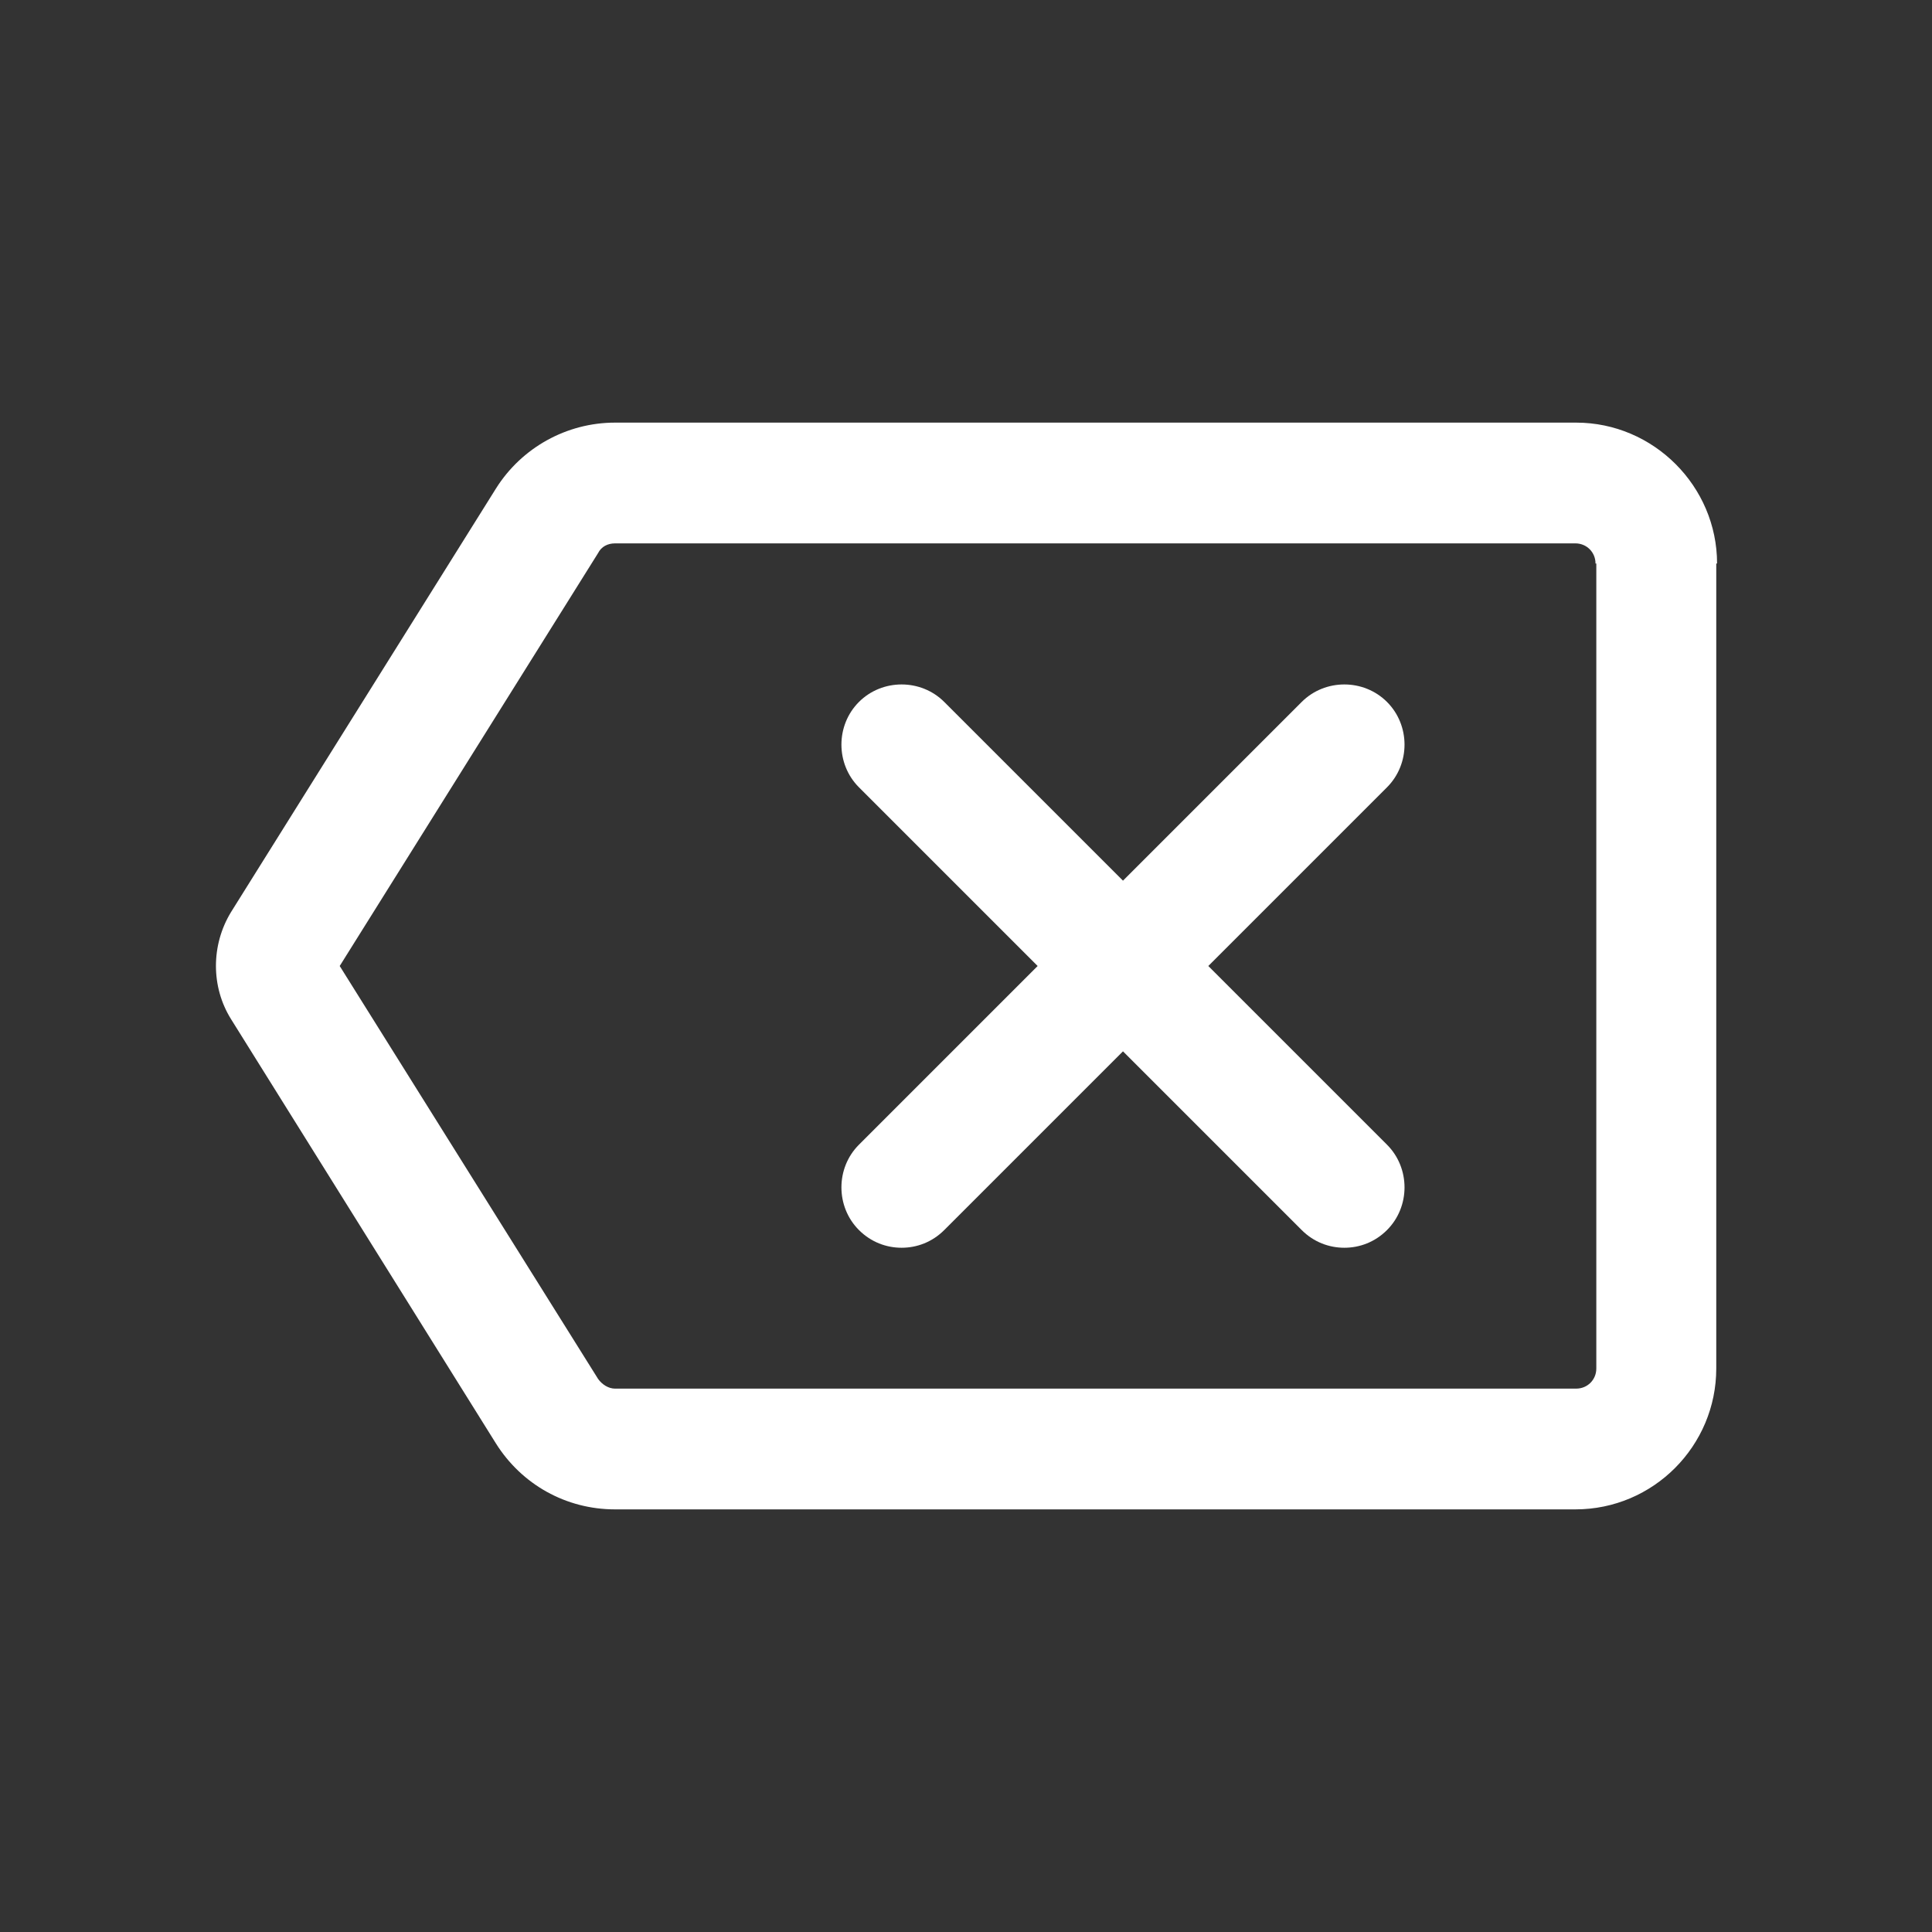 <!DOCTYPE svg PUBLIC "-//W3C//DTD SVG 1.1//EN" "http://www.w3.org/Graphics/SVG/1.1/DTD/svg11.dtd">
<!-- Uploaded to: SVG Repo, www.svgrepo.com, Transformed by: SVG Repo Mixer Tools -->
<svg width="800px" height="800px" viewBox="0 0 24 24" fill="none" xmlns="http://www.w3.org/2000/svg">

<rect x="0" y="0" width="24" height="24" fill="#333333" stroke="none"/>

<g id="SVGRepo_bgCarrier" stroke-width="0"/>

<g id="SVGRepo_tracerCarrier" stroke-linecap="round" stroke-linejoin="round"/>

<g id="SVGRepo_iconCarrier"> <path d="M17.23 9.78L15.01 12L17.23 14.22C17.52 14.51 17.52 14.99 17.23 15.28C17.08 15.43 16.89 15.5 16.7 15.5C16.51 15.5 16.32 15.43 16.17 15.28L13.95 13.06L11.73 15.28C11.58 15.43 11.39 15.5 11.2 15.5C11.01 15.5 10.82 15.43 10.67 15.28C10.38 14.99 10.38 14.51 10.67 14.22L12.89 12L10.67 9.78C10.38 9.49 10.38 9.01 10.67 8.72C10.96 8.43 11.44 8.43 11.73 8.72L13.95 10.94L16.17 8.72C16.46 8.43 16.94 8.43 17.23 8.72C17.52 9.01 17.52 9.49 17.23 9.78ZM21.32 7V17C21.32 17.96 20.54 18.75 19.57 18.75H7.64C7.03 18.75 6.48 18.44 6.16 17.93L2.87 12.66C2.62 12.26 2.62 11.74 2.87 11.33L6.16 6.07C6.48 5.56 7.04 5.25 7.64 5.25H19.58C20.54 5.25 21.33 6.04 21.33 7H21.32ZM19.82 7C19.82 6.86 19.71 6.75 19.57 6.75H7.64C7.55 6.75 7.47 6.79 7.43 6.87L4.22 12L7.43 17.13C7.48 17.2 7.56 17.25 7.64 17.25H19.58C19.72 17.25 19.83 17.14 19.83 17V7H19.82Z" fill="#fff"/> </g>

</svg>